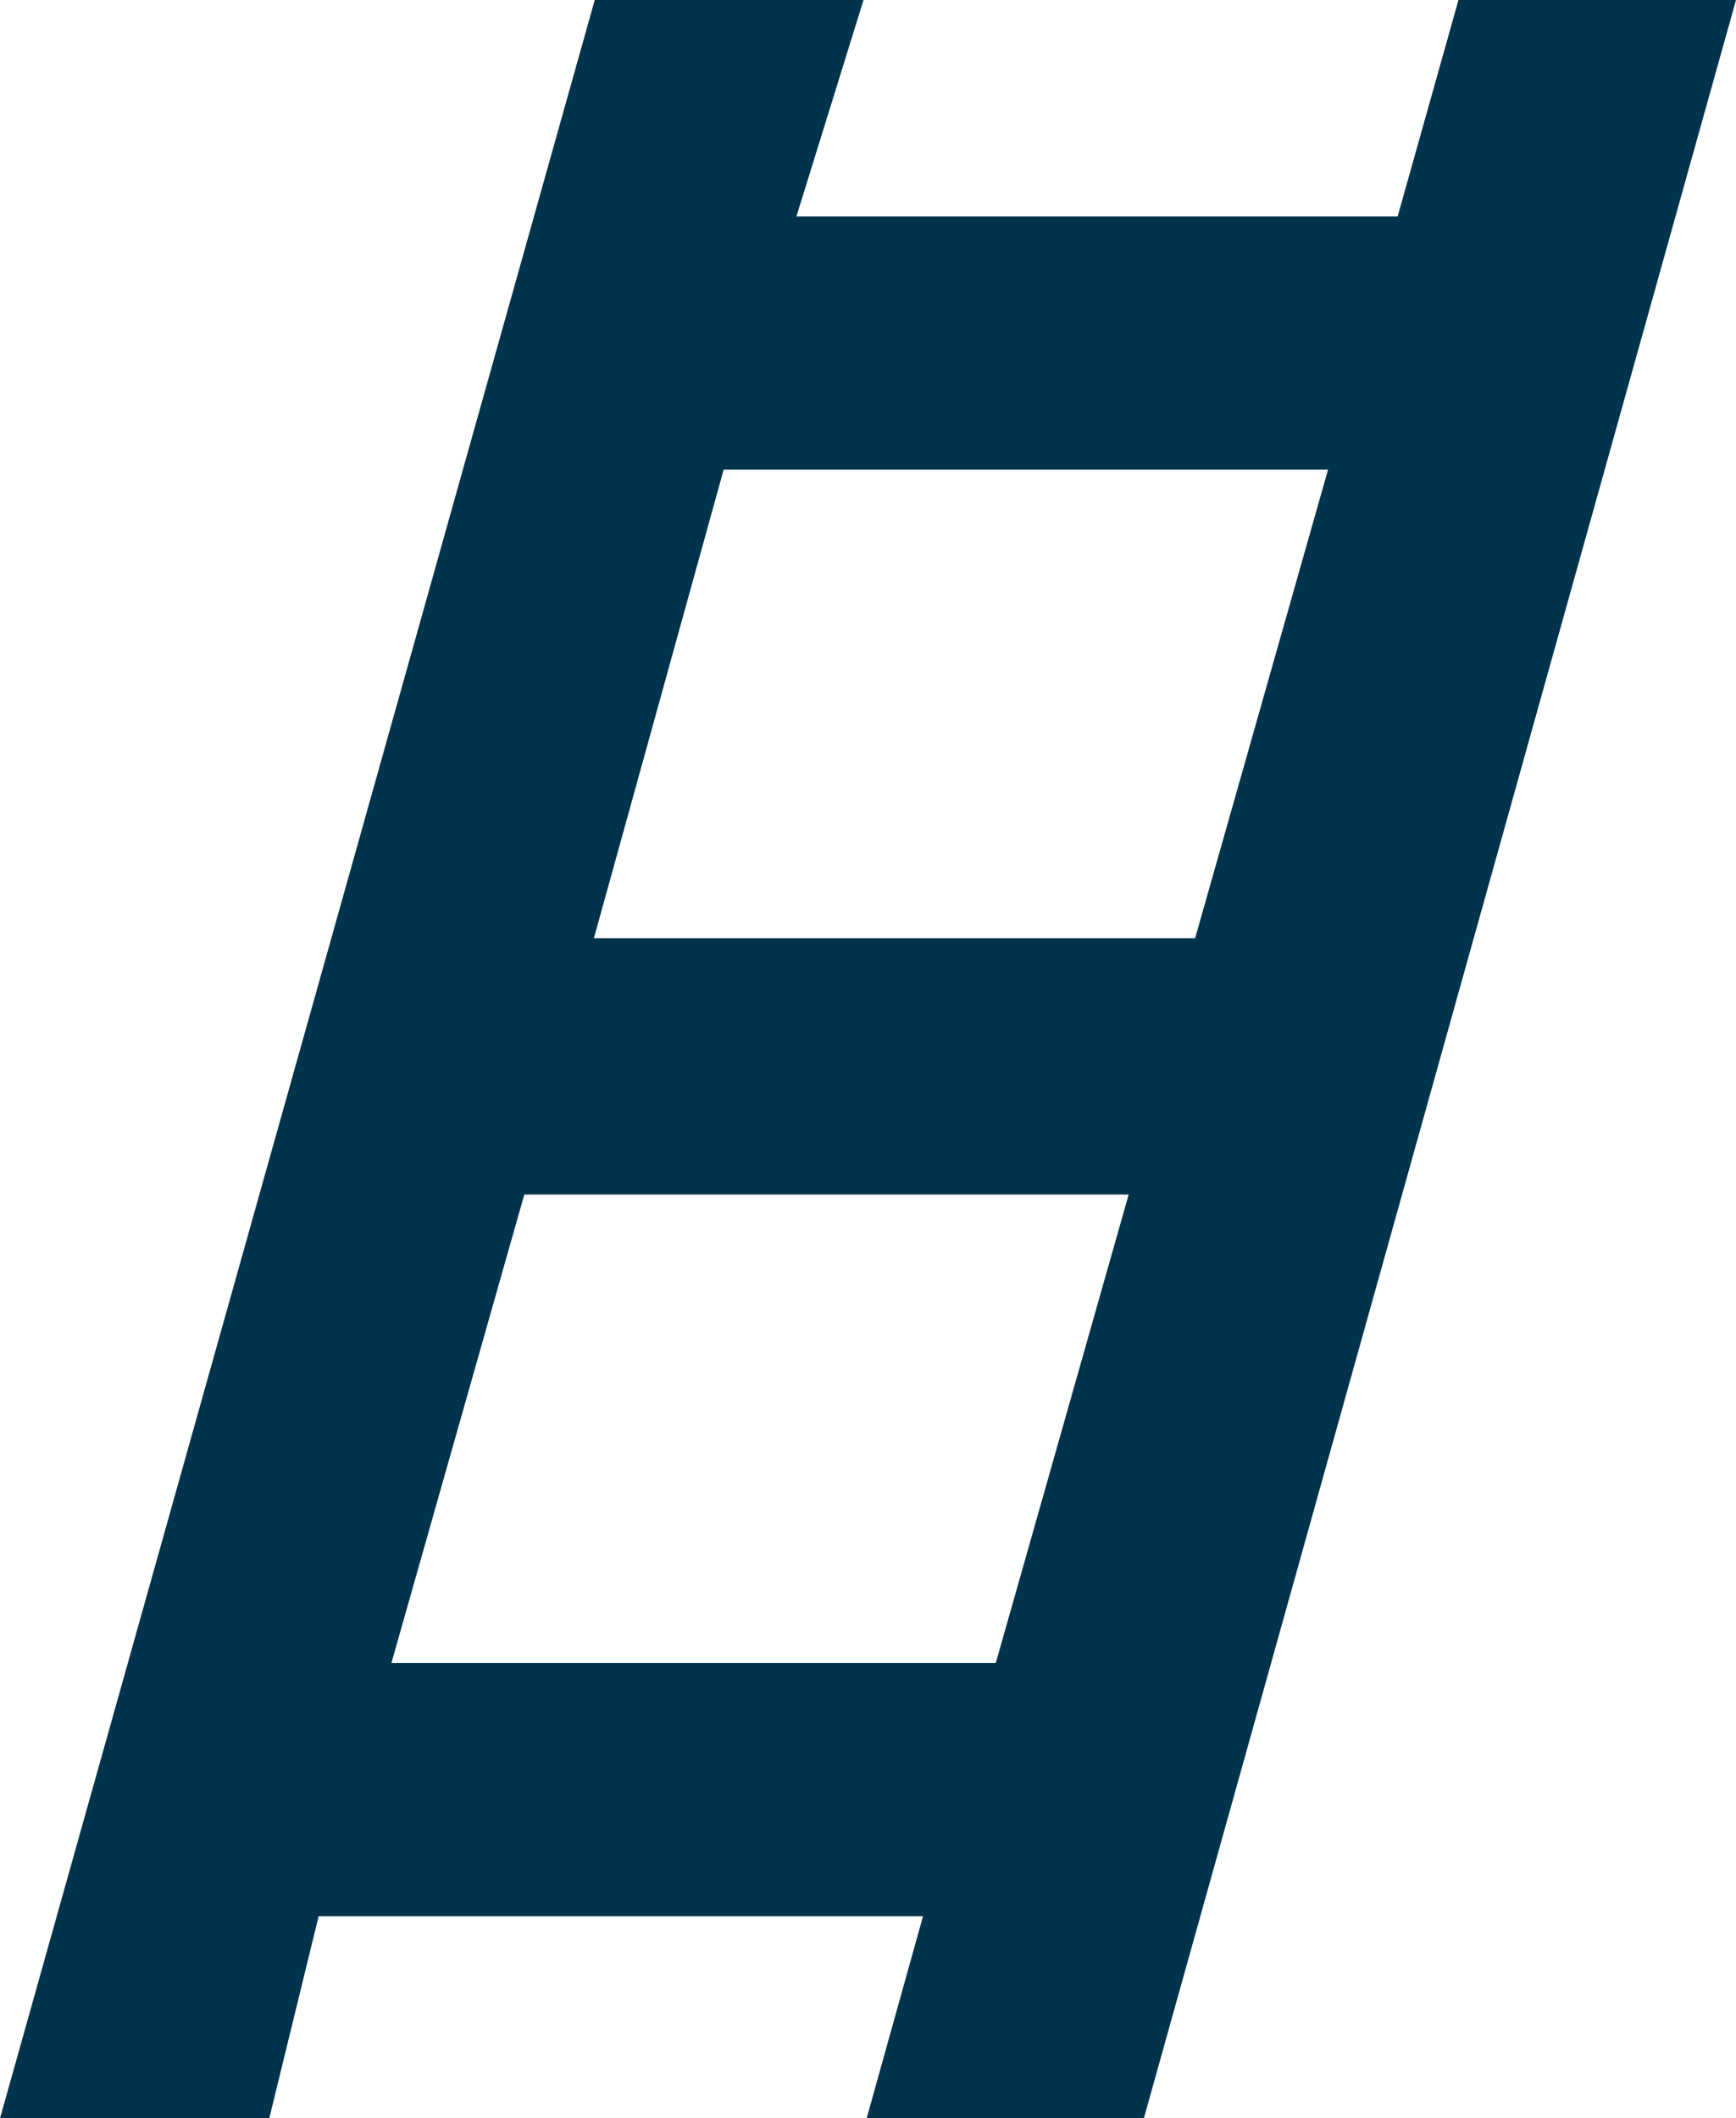 <svg version="1.1" id="图层_1" x="0px" y="0px" width="91.481px" height="111.587px" viewBox="0 0 91.481 111.587" enable-background="new 0 0 91.481 111.587" xml:space="preserve" xmlns="http://www.w3.org/2000/svg" xmlns:xlink="http://www.w3.org/1999/xlink" xmlns:xml="http://www.w3.org/XML/1998/namespace">
  <path fill="#01334C" d="M16.79,100.945h31.849l-2.97,10.643h14.607L91.481,0H76.856l-3.205,11.4H41.969L45.504,0H31.341L0,111.587
	h14.19L16.79,100.945z M38.134,24.741h31.849l-7.004,24.678H31.297L38.134,24.741z M27.629,62.925h31.848l-7.003,24.679H20.625
	L27.629,62.925z" class="color c1"/>
</svg>